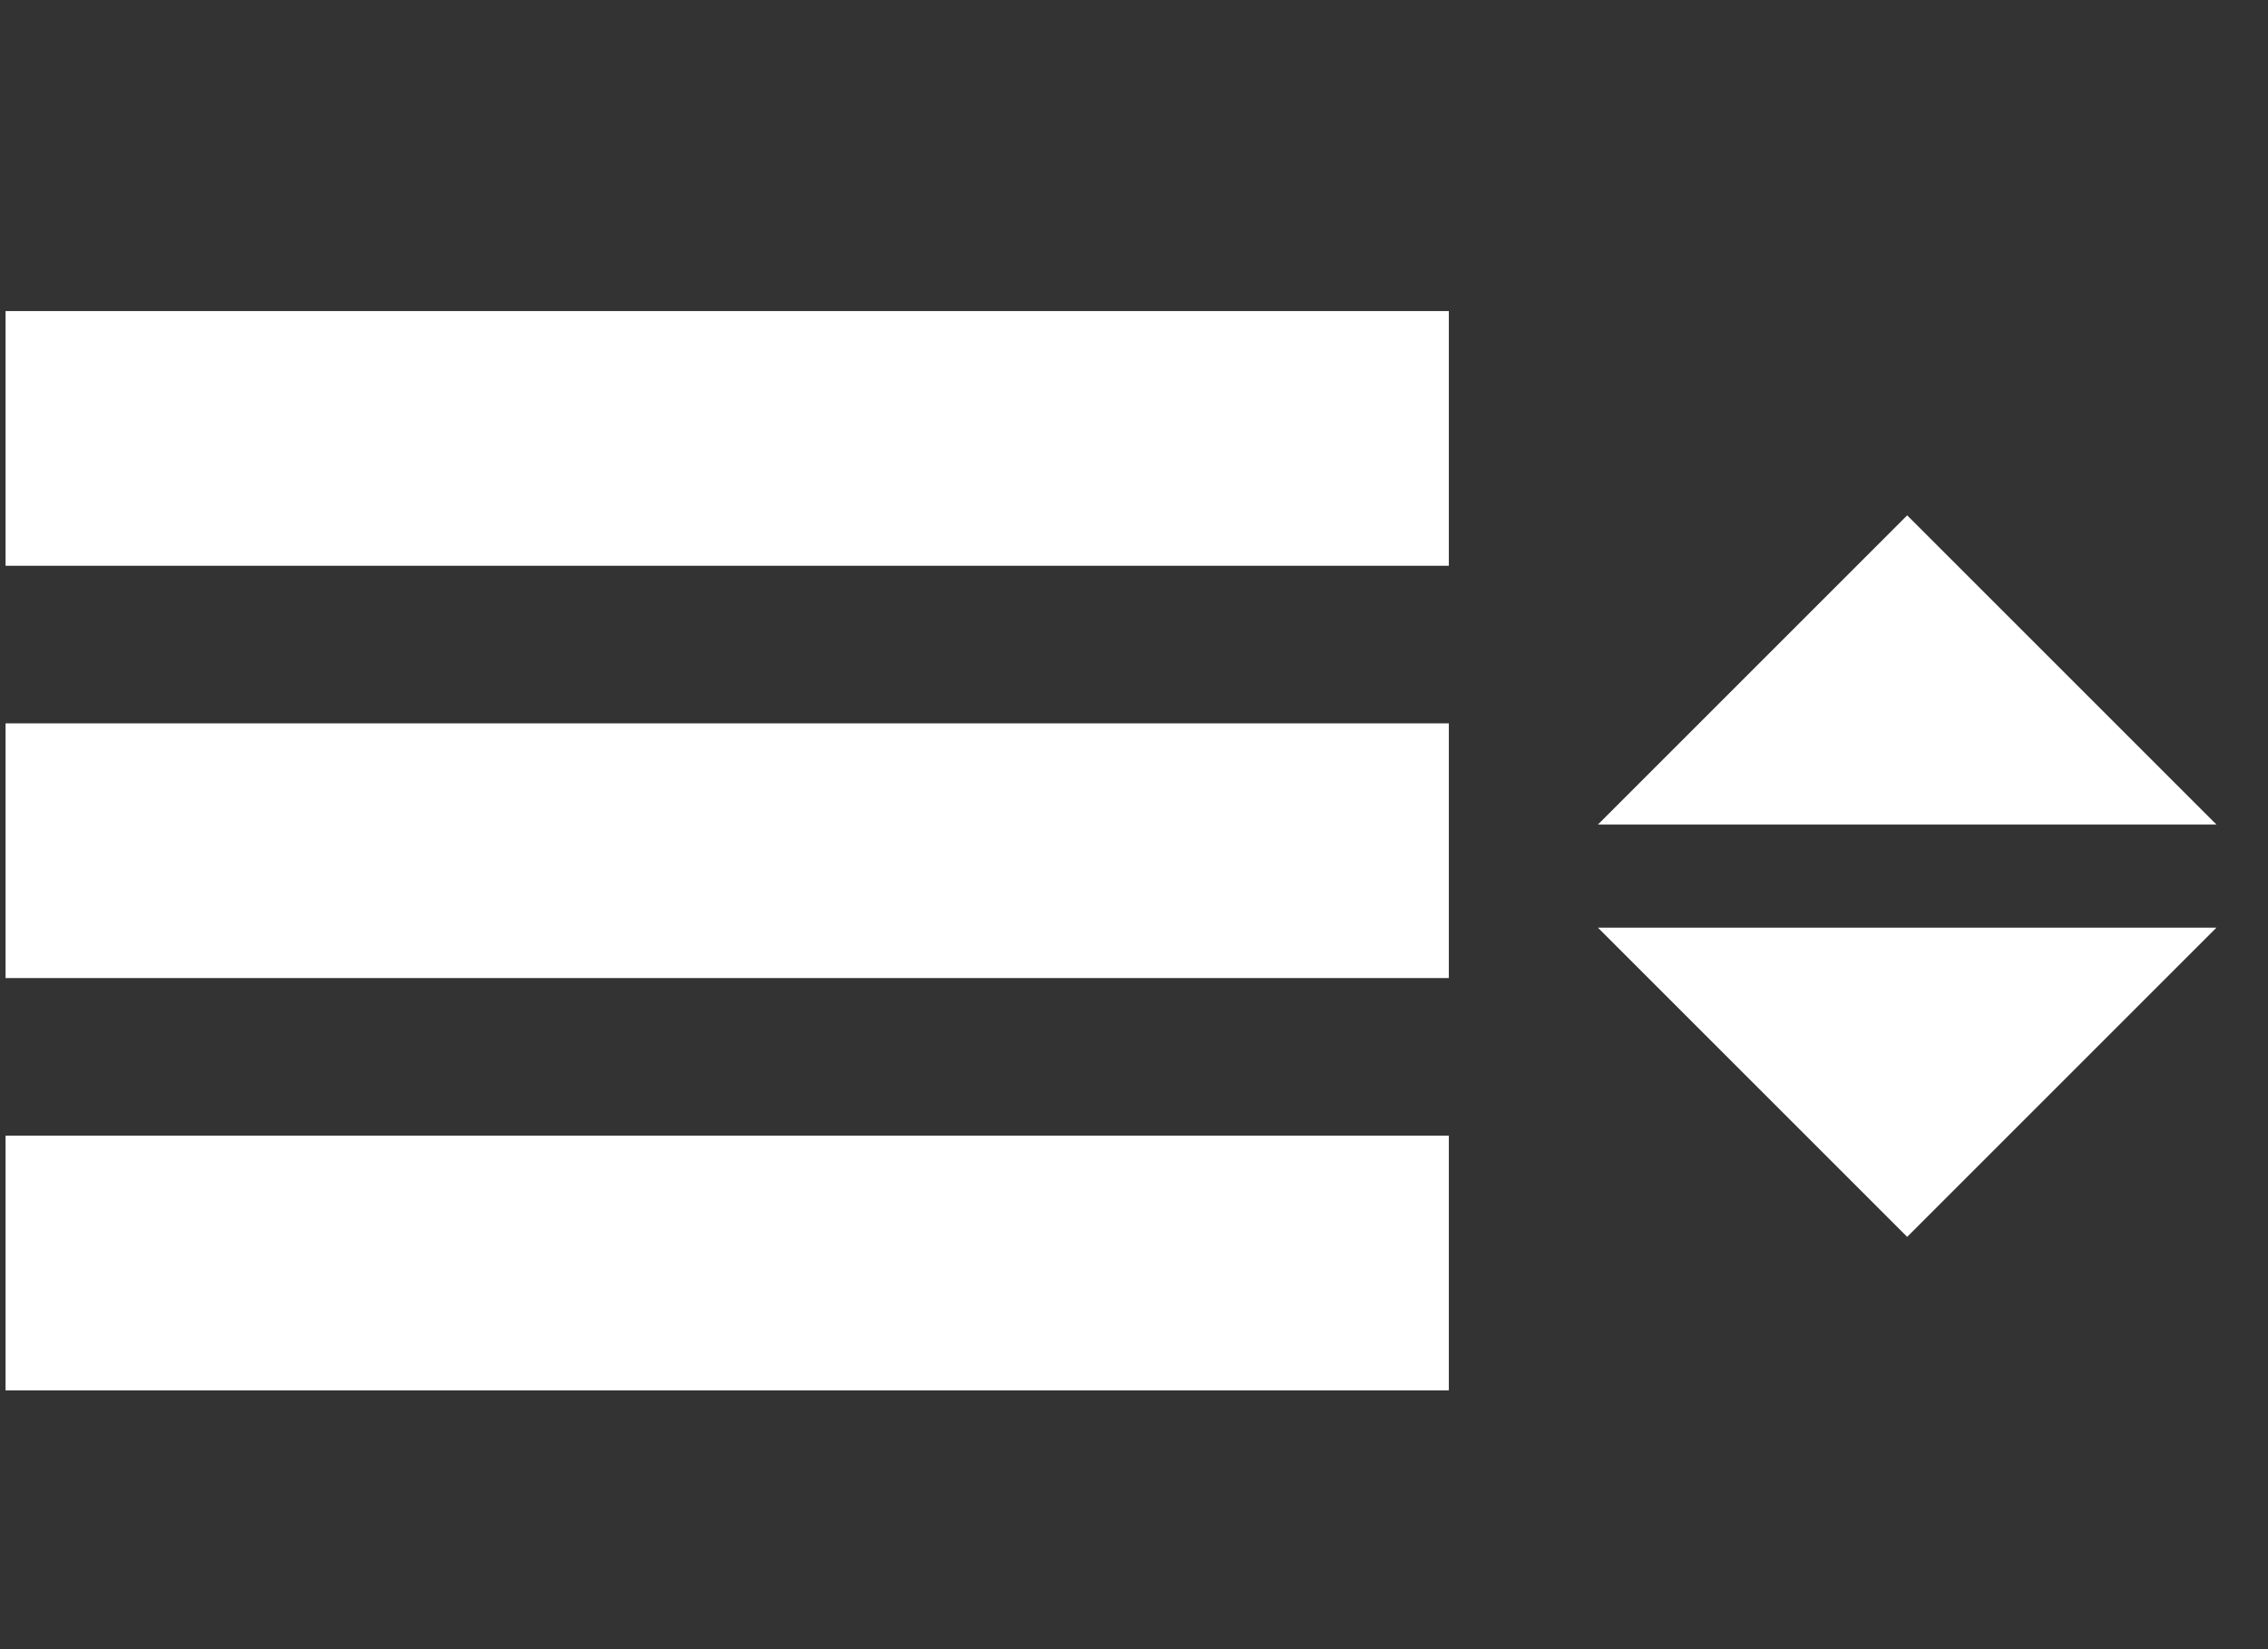 <?xml version="1.0" encoding="UTF-8" standalone="no"?>
<!-- Generated by IcoMoon.io -->

<svg
   xmlns:dc="http://purl.org/dc/elements/1.1/"
   xmlns:cc="http://creativecommons.org/ns#"
   xmlns:rdf="http://www.w3.org/1999/02/22-rdf-syntax-ns#"
   xmlns:svg="http://www.w3.org/2000/svg"
   xmlns="http://www.w3.org/2000/svg"
   xmlns:sodipodi="http://sodipodi.sourceforge.net/DTD/sodipodi-0.dtd"
   xmlns:inkscape="http://www.inkscape.org/namespaces/inkscape"
   version="1.1"
   width="44"
   height="32"
   viewBox="0 0 44 32"
   id="svg3350"
   inkscape:version="0.91 r13725"
   sodipodi:docname="menu2.svg">
  <rect x="0" y="0" width="44" height="32" fill="#333333" stroke="none"/>
  <defs
     id="defs8" />
  <sodipodi:namedview
     pagecolor="#ffffff"
     bordercolor="#666666"
     borderopacity="1"
     objecttolerance="10"
     gridtolerance="10"
     guidetolerance="10"
     inkscape:pageopacity="0"
     inkscape:pageshadow="2"
     inkscape:window-width="1191"
     inkscape:window-height="833"
     id="namedview6"
     showgrid="false"
     inkscape:zoom="6.6136364"
     inkscape:cx="22"
     inkscape:cy="16"
     inkscape:window-x="0"
     inkscape:window-y="0"
     inkscape:window-maximized="0"
     inkscape:current-layer="svg3350" />
  <path
     d="m 0.108,6.036 28,0 0,4.942 -28,0 z m 0,8 28,0 0,4.942 -28,0 z m 0,8 28,0 0,4.942 -28,0 z"
     id="path3352"
     inkscape:connector-curvature="0"
     style="fill:#fff"
     sodipodi:nodetypes="ccccccccccccccc" />
  <path
     fill="#fff"
     d="M31 18l6 6 6-6z"
     id="path3354" />
  <path
     fill="#fff"
     d="M43 16l-6-6-6 6z"
     id="path3356" />
</svg>
